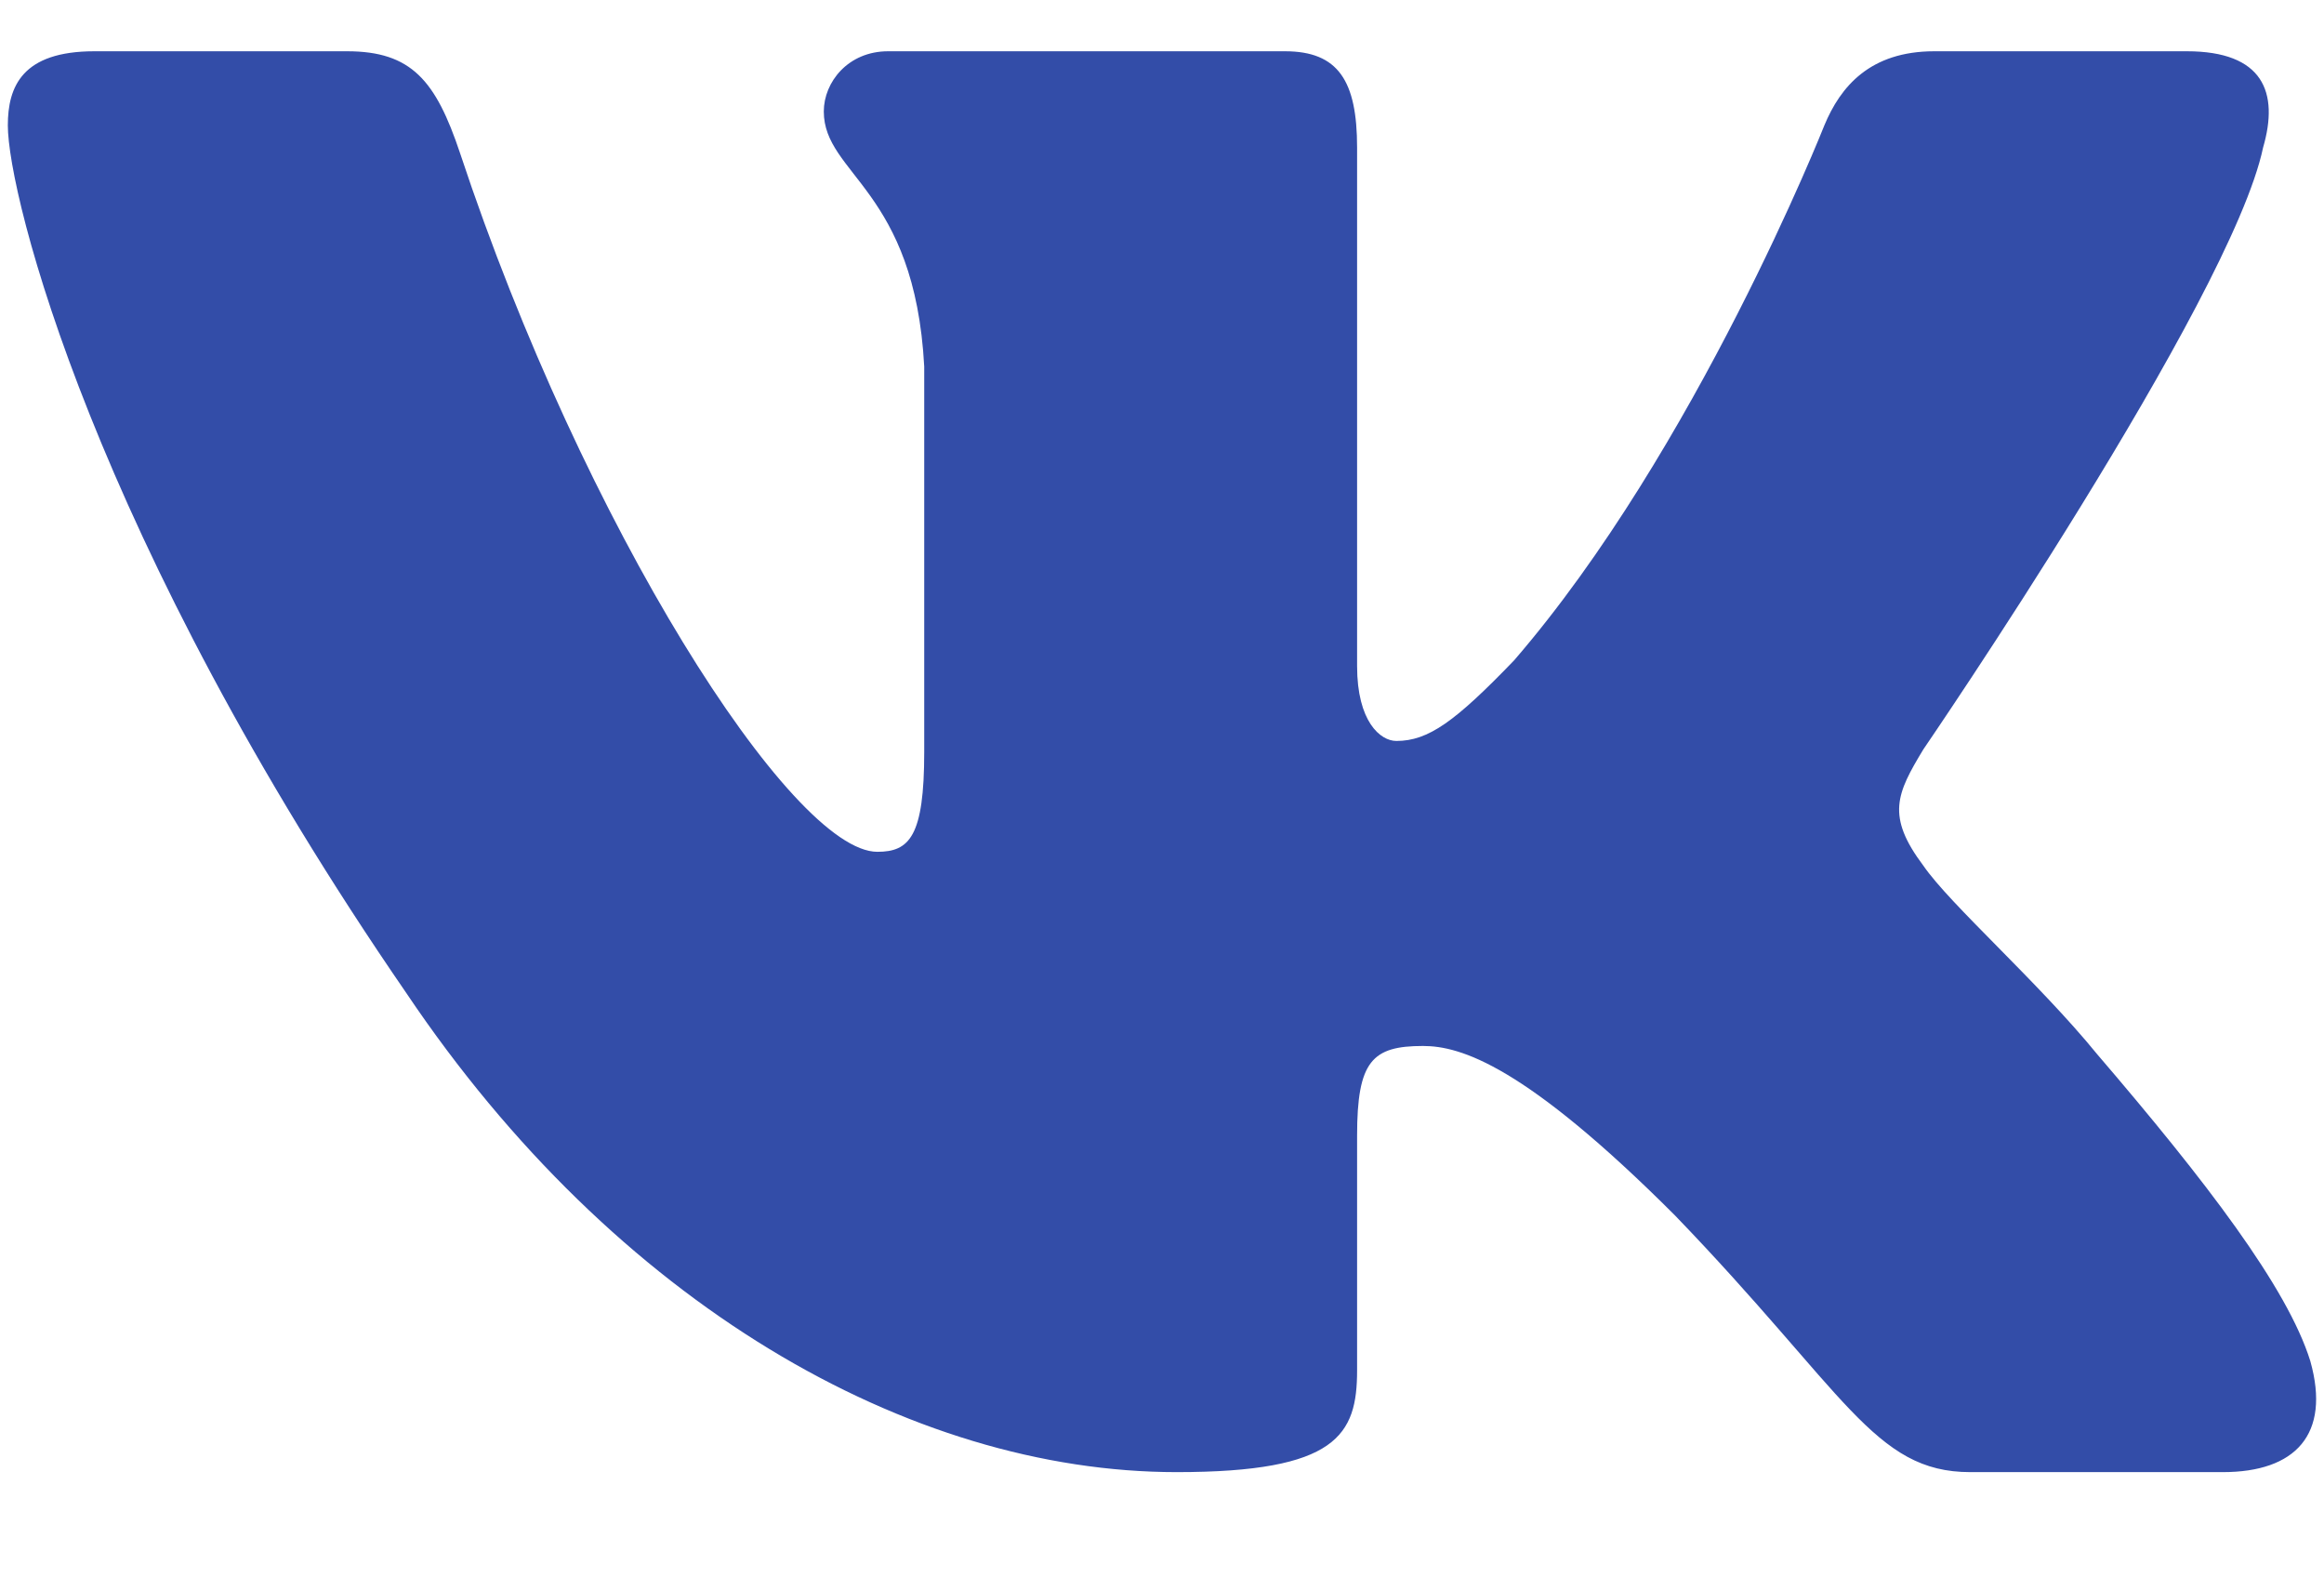 <svg width="19" height="13" viewBox="0 0 19 13" fill="none" xmlns="http://www.w3.org/2000/svg">
<path fill-rule="evenodd" clip-rule="evenodd" d="M18.502 1.206C18.634 0.753 18.502 0.419 17.878 0.419H15.814C15.289 0.419 15.047 0.707 14.915 1.025C14.915 1.025 13.866 3.676 12.378 5.398C11.897 5.897 11.678 6.056 11.416 6.056C11.285 6.056 11.095 5.897 11.095 5.444V1.206C11.095 0.662 10.942 0.419 10.505 0.419H7.261C6.933 0.419 6.735 0.672 6.735 0.911C6.735 1.427 7.479 1.546 7.556 2.996V6.146C7.556 6.837 7.435 6.962 7.173 6.962C6.473 6.962 4.771 4.299 3.761 1.251C3.563 0.659 3.364 0.419 2.837 0.419H0.772C0.182 0.419 0.064 0.707 0.064 1.025C0.064 1.591 0.764 4.401 3.323 8.118C5.03 10.656 7.433 12.032 9.62 12.032C10.932 12.032 11.095 11.727 11.095 11.2V9.282C11.095 8.671 11.219 8.549 11.634 8.549C11.941 8.549 12.466 8.707 13.691 9.931C15.09 11.381 15.321 12.032 16.108 12.032H18.173C18.763 12.032 19.058 11.727 18.888 11.124C18.701 10.523 18.033 9.651 17.146 8.617C16.665 8.027 15.943 7.393 15.725 7.076C15.418 6.668 15.506 6.486 15.725 6.124C15.725 6.124 18.24 2.452 18.502 1.206V1.206Z" fill="#334DA8"/>
</svg>
